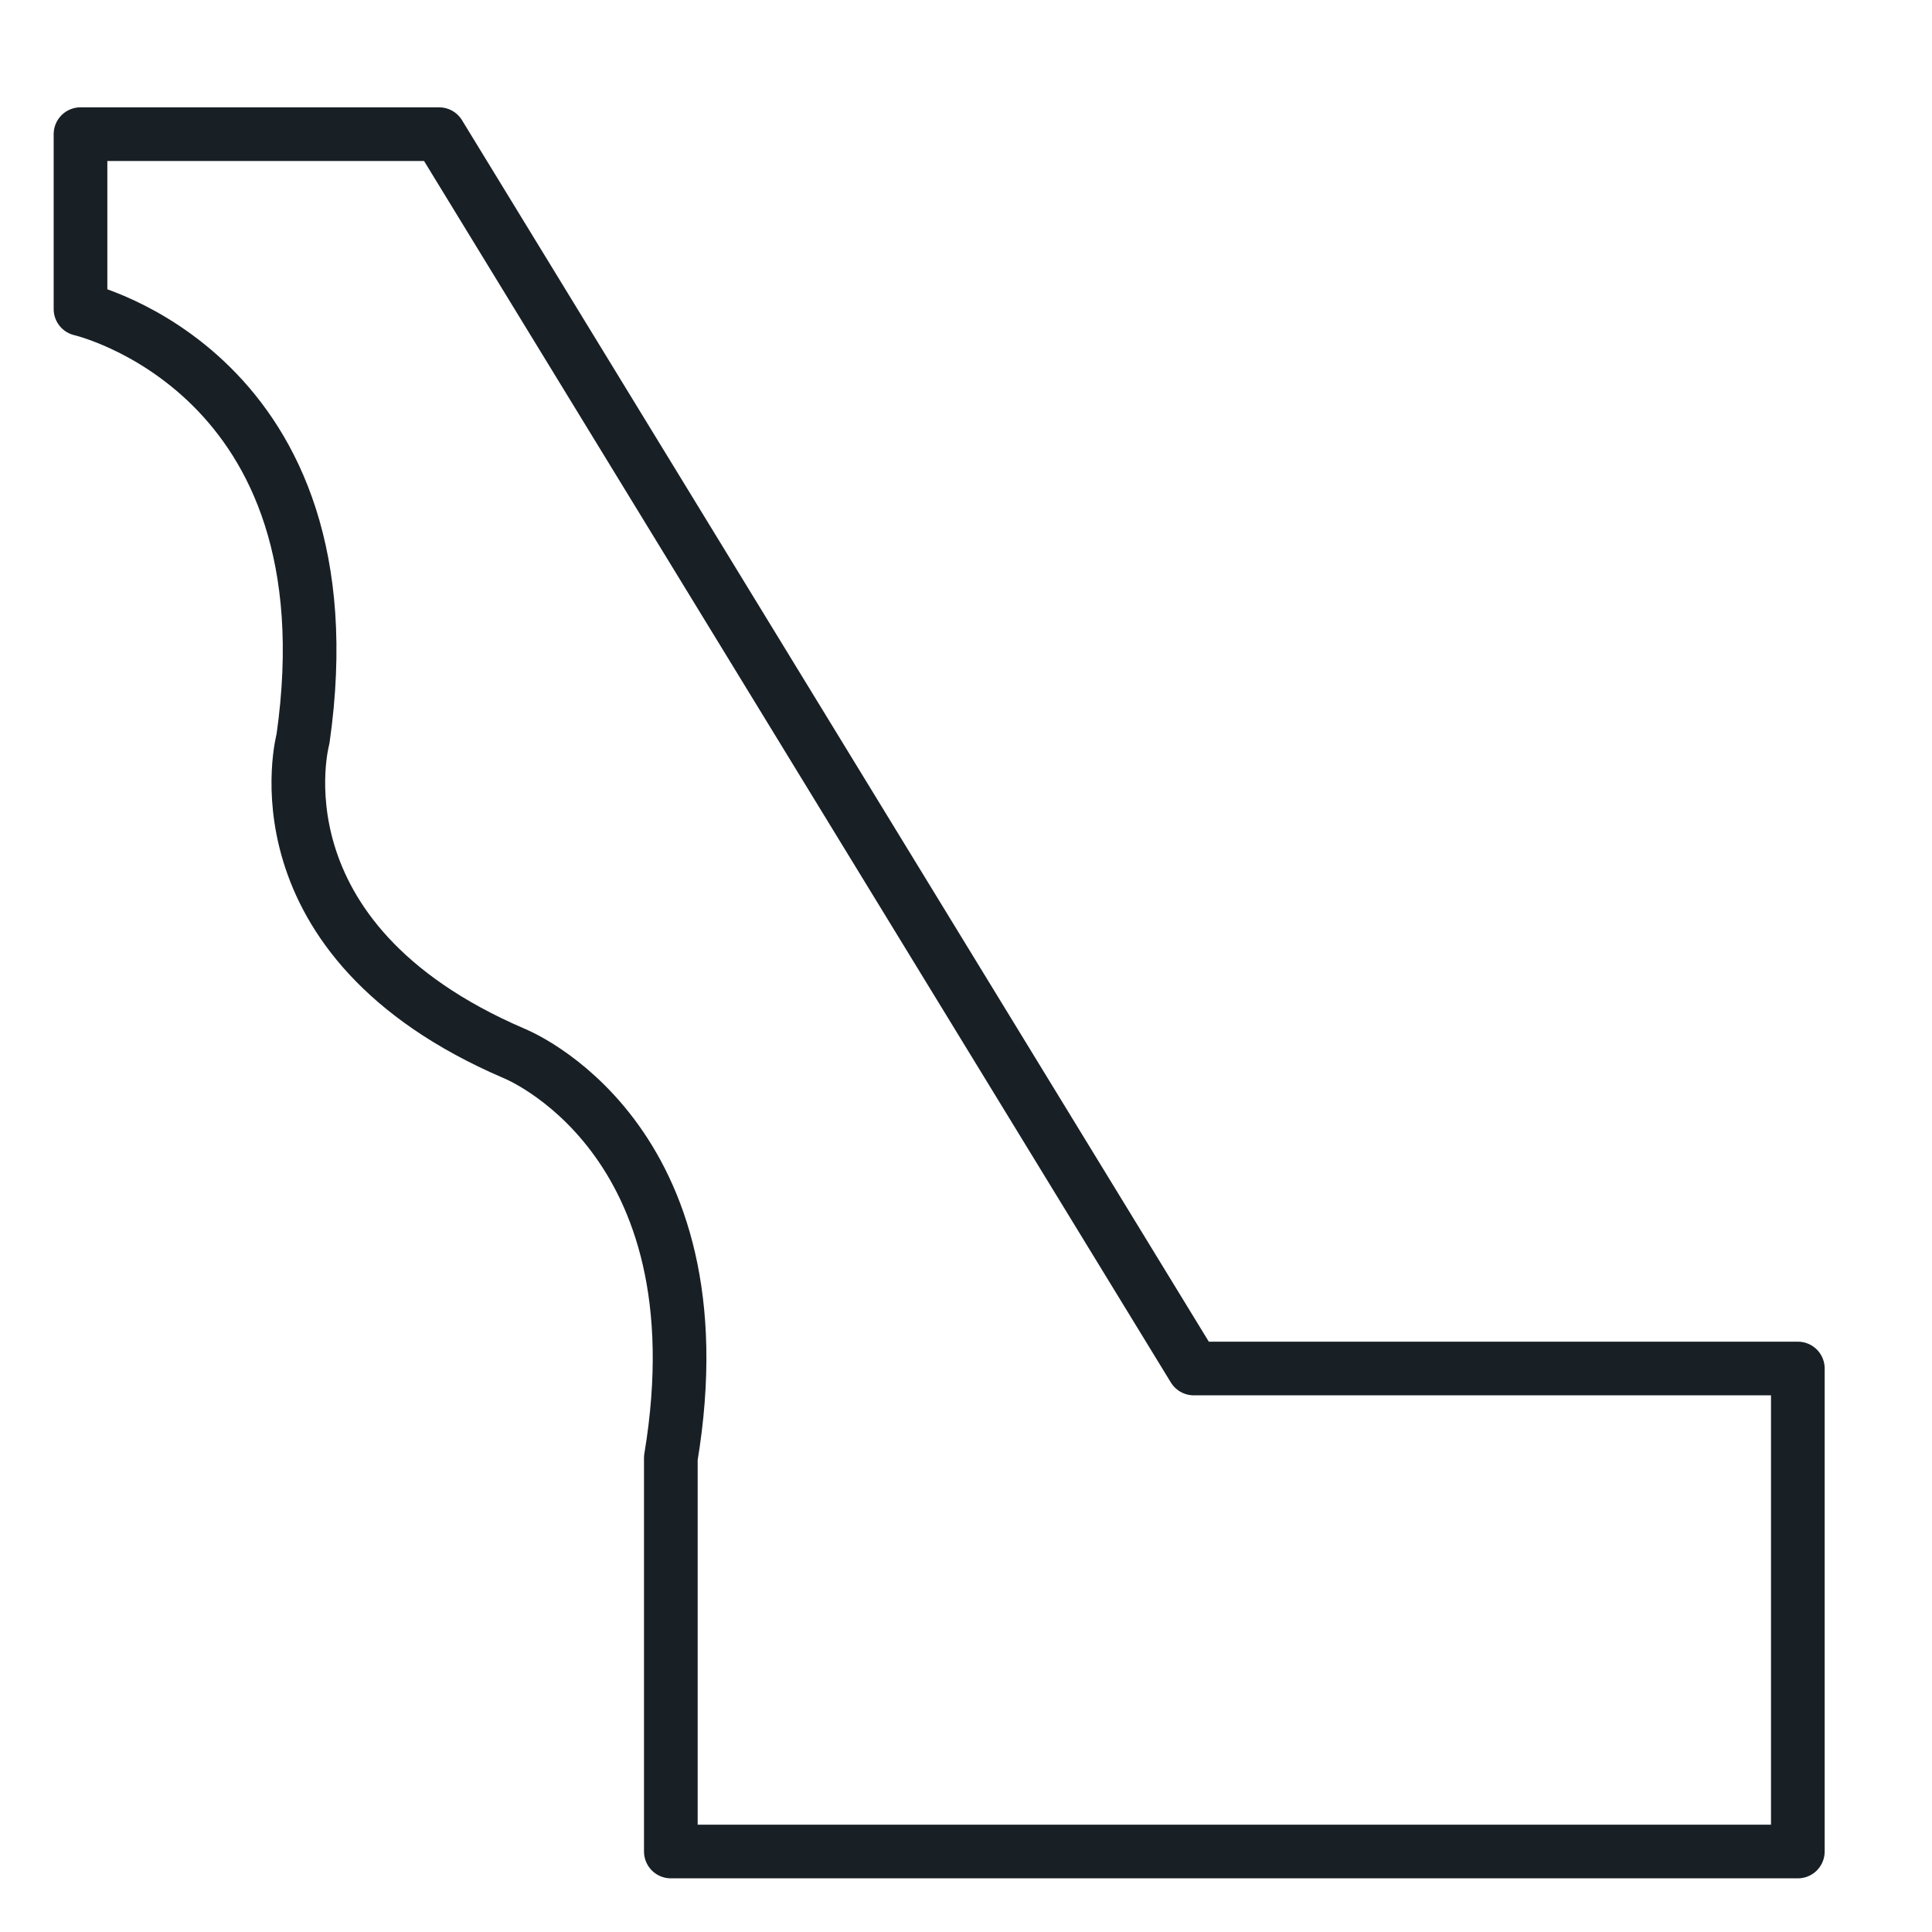 <?xml version="1.0" encoding="utf-8"?>
<!-- Generator: Adobe Illustrator 17.0.0, SVG Export Plug-In . SVG Version: 6.00 Build 0)  -->
<!DOCTYPE svg PUBLIC "-//W3C//DTD SVG 1.1//EN" "http://www.w3.org/Graphics/SVG/1.1/DTD/svg11.dtd">
<svg version="1.1" id="图层_1" xmlns="http://www.w3.org/2000/svg" xmlns:xlink="http://www.w3.org/1999/xlink" x="0px" y="0px"
	 width="36px" height="36px" viewBox="0 0 36 36" enable-background="new 0 0 36 36" xml:space="preserve">
<path fill="none" stroke="#182026" stroke-linecap="round" stroke-linejoin="round" stroke-miterlimit="10" d="M33.5,34.5v-9H22.244
	L8.182,2.5H1.5v3.259c0,0,5.122,1.172,4.146,8.008c0,0-1.021,3.733,3.927,5.859c0,0,3.927,1.54,2.927,7.54V34.5H33.5z"/>
</svg>
